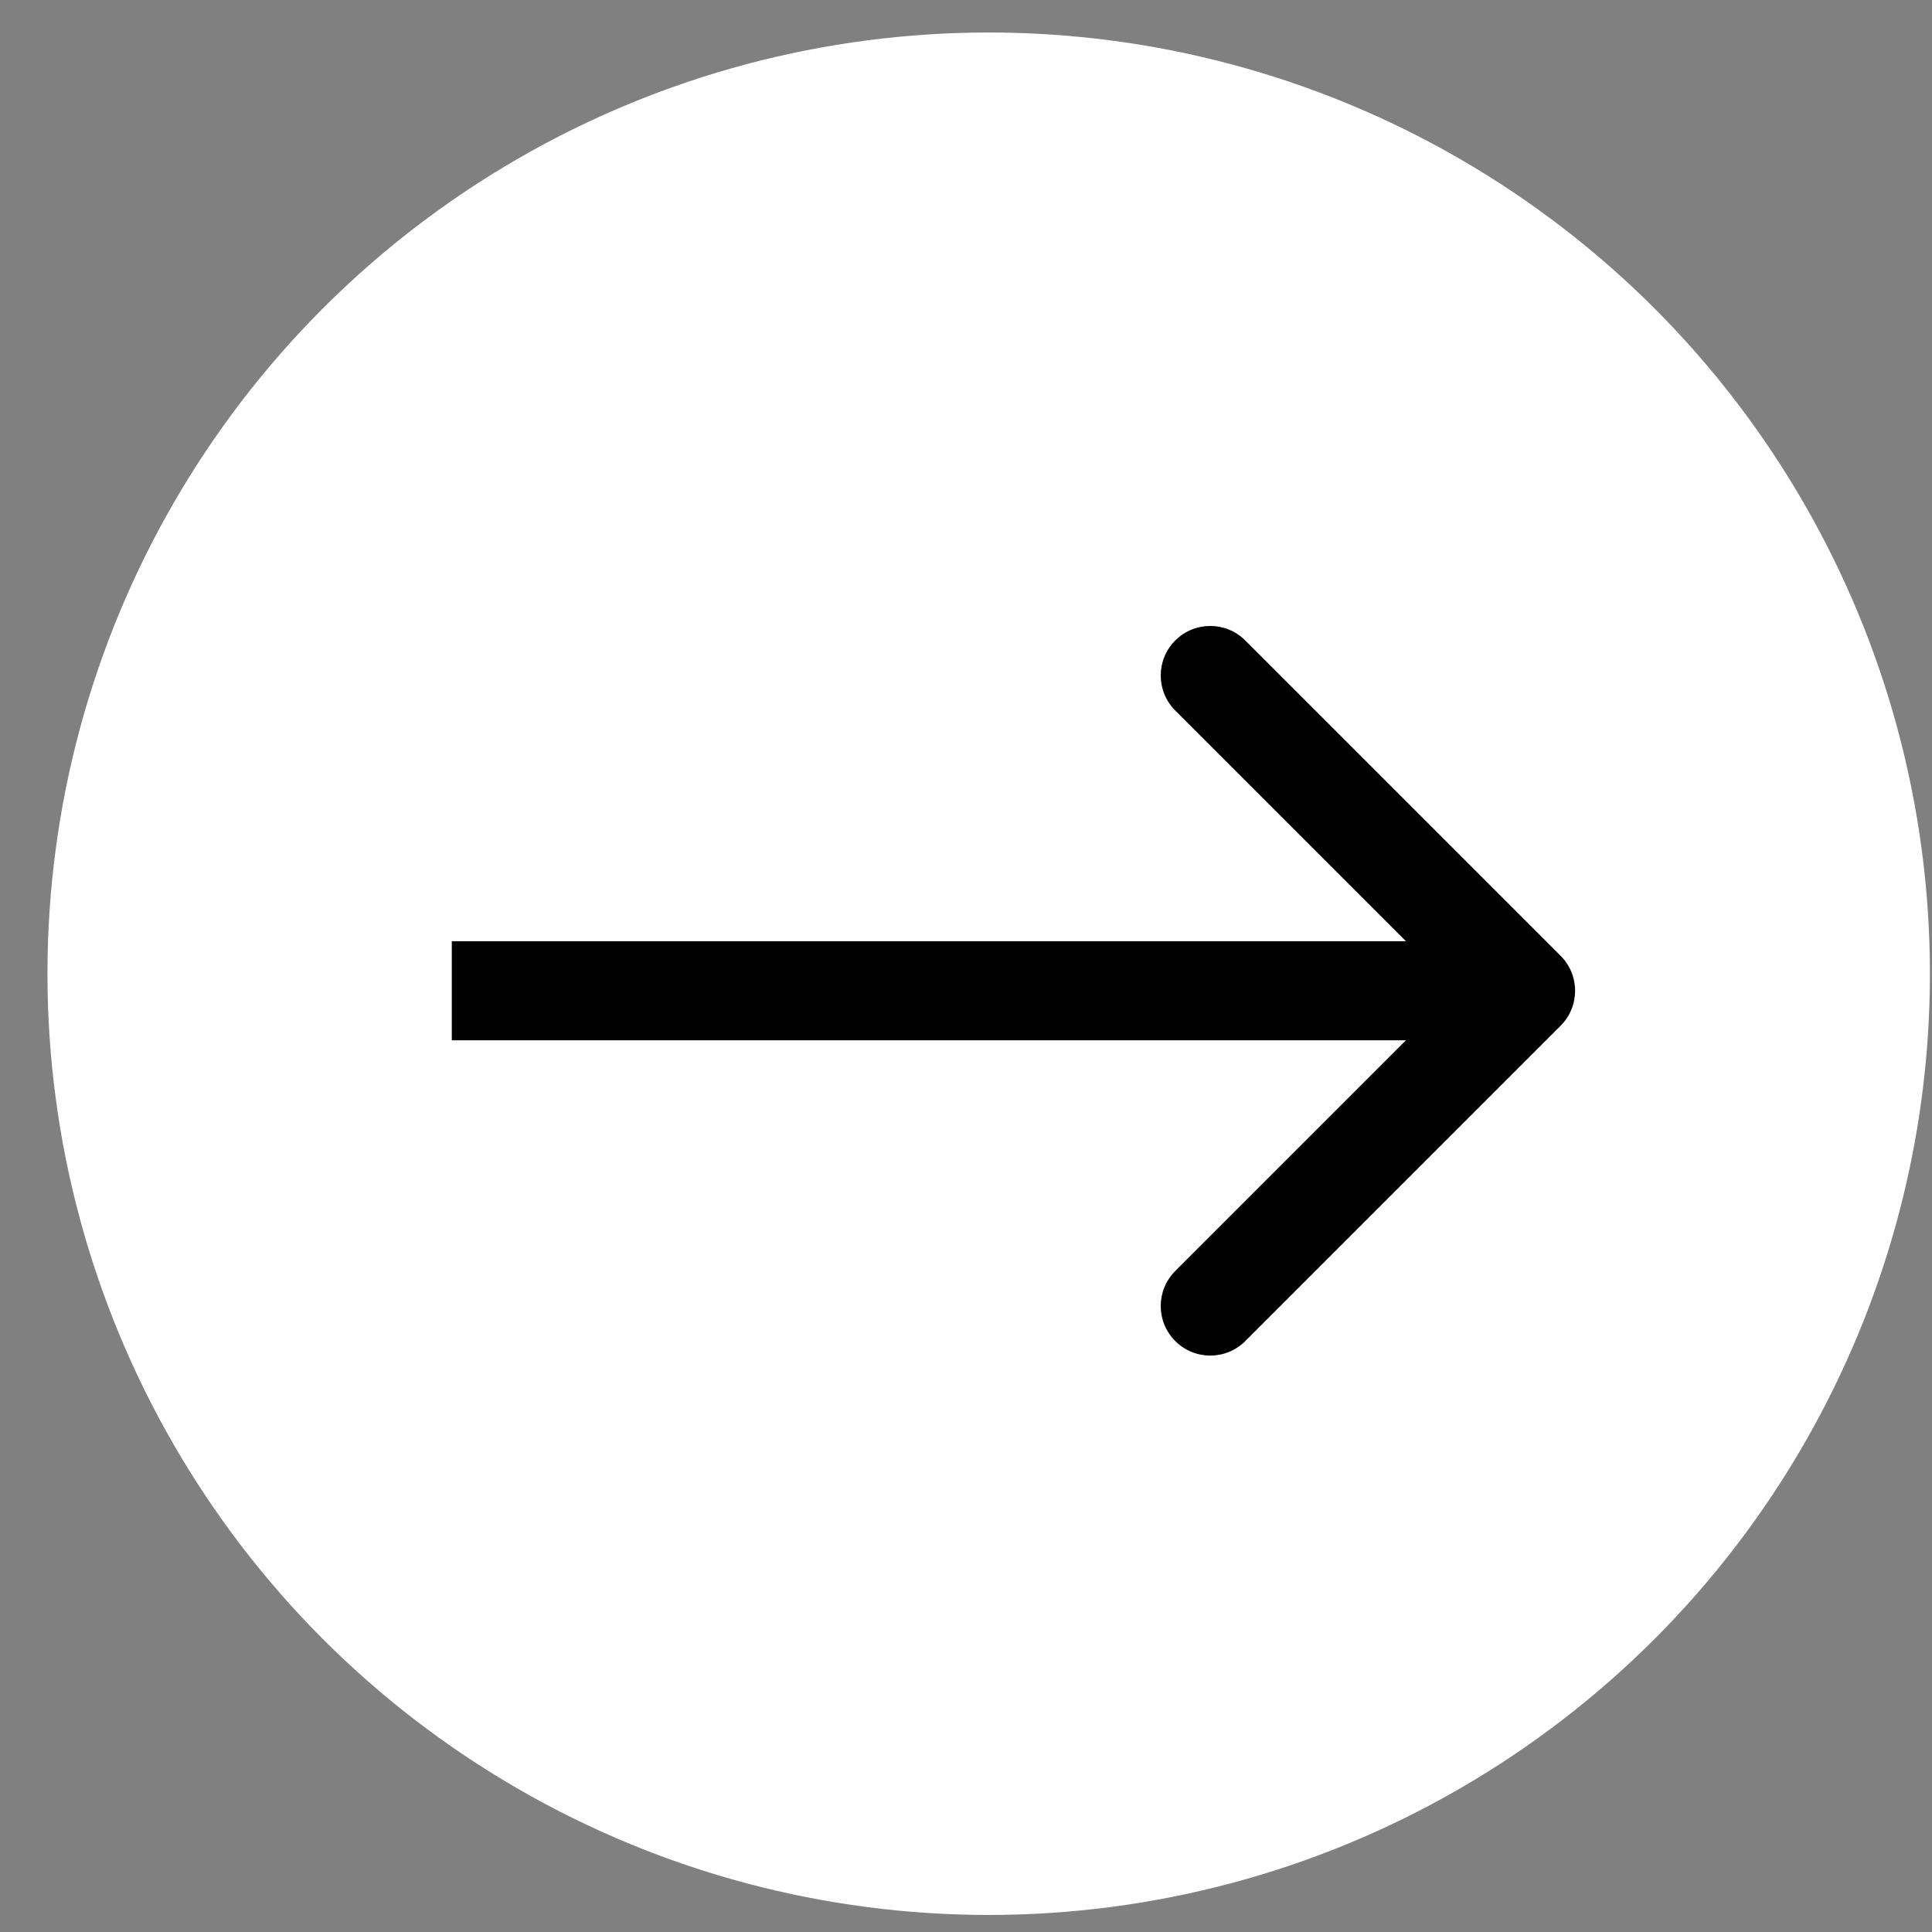 <svg width="39" height="39" viewBox="0 0 39 39" fill="none" xmlns="http://www.w3.org/2000/svg">
<rect x="0" y="0" width="39" height="39" fill="#808080" stroke="none"/>
<circle cx="19.958" cy="19.656" r="19" fill="white"/>
<path d="M31.502 20.707C31.893 20.317 31.893 19.683 31.502 19.293L25.138 12.929C24.748 12.538 24.114 12.538 23.724 12.929C23.333 13.319 23.333 13.953 23.724 14.343L29.381 20L23.724 25.657C23.333 26.047 23.333 26.68 23.724 27.071C24.114 27.462 24.748 27.462 25.138 27.071L31.502 20.707ZM9.12 21L30.795 21L30.795 19L9.12 19L9.12 21Z" fill="black"/>
</svg>
